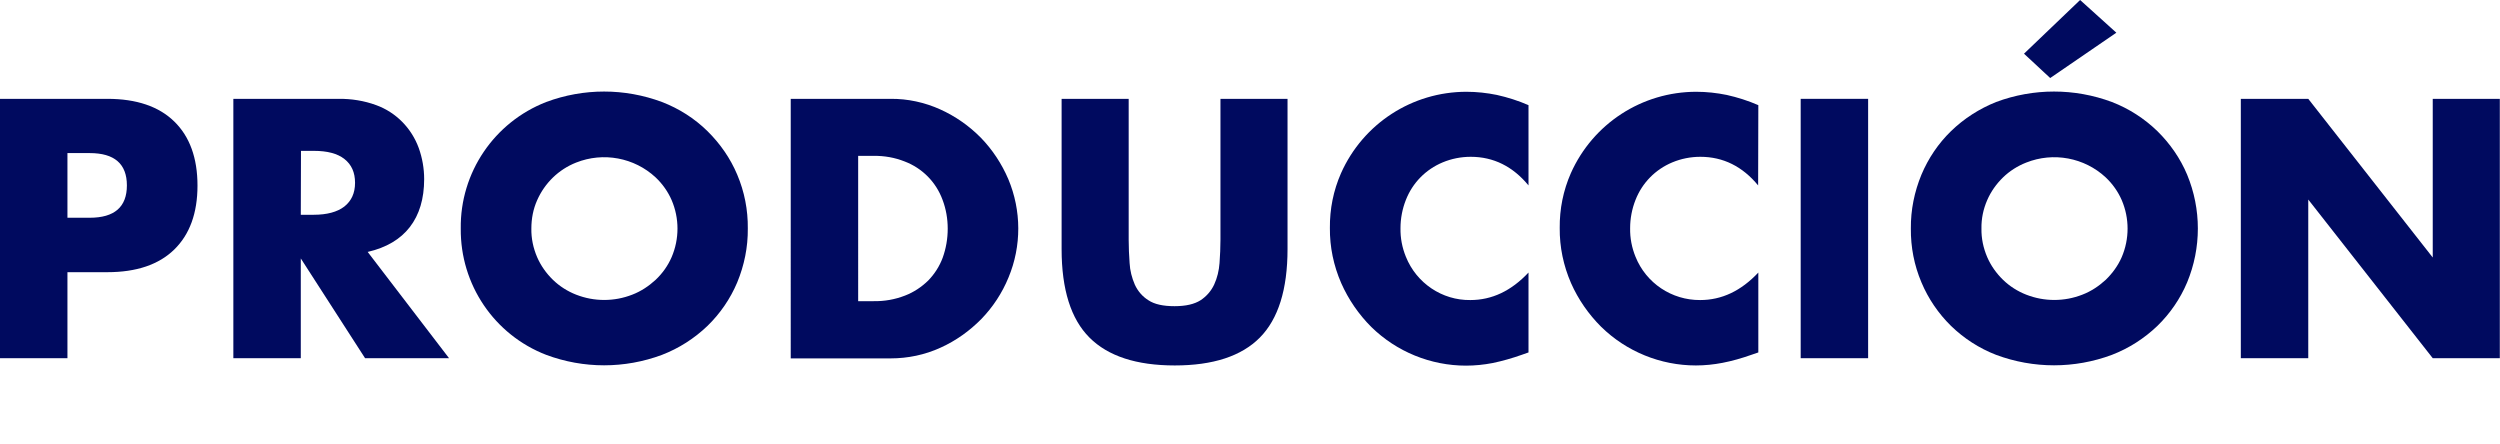 <?xml version="1.0" encoding="utf-8"?>
<!-- Generator: Adobe Illustrator 24.1.1, SVG Export Plug-In . SVG Version: 6.00 Build 0)  -->
<svg version="1.1" id="Capa_1" xmlns="http://www.w3.org/2000/svg" xmlns:xlink="http://www.w3.org/1999/xlink" x="0px" y="0px"
	 viewBox="0 0 1345.6 238.8" style="enable-background:new 0 0 1345.6 238.8;" xml:space="preserve">
<style type="text/css">
	.st0{fill:#000A5F;}
</style>
<g>
	<g id="Capa_2_1_">
		<g id="Capa_1-2">
			<g>
				<path class="st0" d="M36.3,192.8H0V53.2h57.8c15.7,0,27.7,4.1,36,12.2s12.5,19.6,12.5,34.5c0,14.8-4.2,26.3-12.5,34.4
					s-20.3,12.2-36,12.2H36.3V192.8z M36.3,117.2h12c13.3,0,20-5.8,20-17.4s-6.7-17.4-20-17.4h-12L36.3,117.2z"/>
				<path class="st0" d="M241.7,192.8h-45.2l-34.6-53.7v53.7h-36.3V53.2h56.5c6.9-0.1,13.9,1,20.4,3.4c10.7,3.9,19,12.4,22.9,23.1
					c1.9,5.3,2.9,11,2.9,16.7c0,10.6-2.6,19.2-7.7,25.8c-5.1,6.6-12.7,11.1-22.7,13.4L241.7,192.8z M161.9,115.6h6.9
					c7.2,0,12.7-1.5,16.5-4.4c3.8-3,5.8-7.2,5.8-12.8c0-5.6-1.9-9.8-5.7-12.8c-3.8-3-9.3-4.4-16.5-4.4h-6.9L161.9,115.6z"/>
				<path class="st0" d="M248,123c-0.4-30.1,18-57.2,46-68.1c20.1-7.5,42.2-7.5,62.3,0c9.1,3.5,17.5,8.8,24.5,15.7
					c6.8,6.7,12.3,14.6,16,23.4c3.9,9.2,5.8,19,5.7,29c0.1,10-1.9,19.8-5.7,29c-3.7,8.8-9.2,16.8-16,23.4
					c-7.1,6.8-15.4,12.1-24.5,15.6c-20.1,7.5-42.2,7.5-62.3,0C266,180.2,247.7,153.1,248,123z M286,123c-0.1,5.3,1,10.5,3.1,15.4
					c2,4.6,4.9,8.7,8.5,12.2c3.6,3.5,7.9,6.2,12.5,8c9.7,3.8,20.5,3.8,30.2,0c4.7-1.8,8.9-4.6,12.6-8c3.7-3.5,6.6-7.6,8.6-12.2
					c4.2-9.8,4.2-20.9,0-30.7c-2-4.6-5-8.8-8.6-12.2c-11.5-10.7-28.2-13.8-42.8-8c-9.4,3.7-16.9,11-21,20.3
					C287,112.5,286,117.7,286,123z"/>
				<path class="st0" d="M425.6,53.2h53.7c9.2-0.1,18.4,1.9,26.8,5.7c8.2,3.7,15.6,8.9,21.9,15.3c6.2,6.4,11.2,14,14.7,22.2
					c7.1,16.9,7.2,36,0.1,53c-3.4,8.3-8.4,15.9-14.6,22.3c-6.3,6.4-13.7,11.7-21.9,15.4c-8.5,3.9-17.7,5.8-27,5.8h-53.7V53.2z
					 M461.9,162.1h8.3c5.8,0.1,11.5-0.9,16.9-3c4.7-1.8,8.9-4.6,12.5-8.1c3.4-3.5,6.1-7.7,7.8-12.3c1.8-5,2.7-10.3,2.7-15.6
					c0-5.3-0.9-10.6-2.8-15.6c-3.5-9.5-10.9-17-20.4-20.6c-5.3-2.1-11-3.1-16.7-3h-8.3L461.9,162.1z"/>
				<path class="st0" d="M607.5,53.2v75.9c0,4.1,0.2,8.2,0.5,12.5c0.2,4,1.2,7.9,2.8,11.6c1.6,3.5,4.1,6.4,7.3,8.4
					c3.3,2.2,8,3.2,14.1,3.2s10.7-1.1,14-3.2c3.2-2.1,5.7-5,7.3-8.4c1.7-3.7,2.6-7.6,2.9-11.6c0.3-4.3,0.5-8.4,0.5-12.5V53.2h36.1
					v80.9c0,21.7-5,37.6-14.9,47.6s-25.2,15-45.8,15c-20.6,0-35.9-5-45.9-15s-15-25.9-15-47.6V53.2H607.5z"/>
				<path class="st0" d="M822.7,99.8c-8.4-10.2-18.8-15.4-31.1-15.4c-5.2,0-10.3,1-15.1,3c-9.1,3.8-16.2,11-19.8,20.2
					c-1.9,4.8-2.9,10-2.9,15.2c-0.1,5.3,0.9,10.5,2.9,15.4c5.7,14.2,19.5,23.5,34.7,23.3c11.6,0,22-4.9,31.3-14.8v43L819,191
					c-5.1,1.8-10.3,3.3-15.6,4.4c-4.7,0.9-9.5,1.4-14.3,1.4c-19.1,0-37.4-7.5-51-20.8c-6.8-6.8-12.3-14.8-16.2-23.6
					c-4.1-9.4-6.2-19.5-6.1-29.7c-0.1-10.2,1.9-20.2,6-29.5c11.9-26.7,38.3-43.8,67.5-43.8c5.5,0,11,0.6,16.4,1.7
					c5.8,1.3,11.5,3.1,17,5.5L822.7,99.8z"/>
				<path class="st0" d="M946.3,99.8c-8.4-10.2-18.8-15.4-31.1-15.4c-5.2,0-10.3,1-15.1,3c-9.1,3.8-16.2,11-19.8,20.2
					c-1.9,4.8-2.9,10-2.9,15.2c-0.1,5.3,0.9,10.5,2.9,15.4c5.7,14.2,19.5,23.4,34.8,23.3c11.6,0,22-4.9,31.3-14.8v43l-3.8,1.3
					c-5.1,1.8-10.3,3.3-15.5,4.3c-4.7,0.9-9.5,1.4-14.3,1.4c-19.1,0-37.4-7.5-51-20.8c-6.8-6.8-12.3-14.7-16.2-23.5
					c-4.1-9.4-6.2-19.5-6.1-29.7c-0.1-10.2,1.9-20.2,6-29.5c11.9-26.7,38.3-43.8,67.5-43.8c5.5,0,11,0.6,16.4,1.7
					c5.8,1.3,11.5,3.1,17,5.5L946.3,99.8z"/>
				<path class="st0" d="M1005.5,53.2v139.6h-36.3V53.2H1005.5z"/>
				<path class="st0" d="M1028.5,123c-0.1-10,1.9-19.8,5.7-29c3.7-8.8,9.1-16.8,15.9-23.4c7-6.8,15.3-12.1,24.3-15.7
					c20.1-7.5,42.2-7.5,62.3,0c9.1,3.5,17.5,8.9,24.5,15.7c6.8,6.7,12.3,14.6,16,23.4c7.7,18.6,7.7,39.4,0,58
					c-3.7,8.8-9.2,16.8-16,23.4c-7.1,6.8-15.4,12.1-24.5,15.6c-20.1,7.5-42.2,7.5-62.3,0c-9.1-3.5-17.4-8.9-24.3-15.6
					c-6.8-6.7-12.2-14.6-15.9-23.4C1030.3,142.8,1028.4,133,1028.5,123z M1066.5,123c-0.1,5.3,1,10.5,3.1,15.4
					c2,4.6,4.9,8.7,8.5,12.2c3.6,3.5,7.9,6.2,12.5,8c9.7,3.8,20.5,3.8,30.2,0c4.7-1.8,8.9-4.6,12.6-8c3.6-3.5,6.6-7.6,8.6-12.2
					c4.2-9.8,4.2-20.9,0-30.7c-2-4.6-5-8.8-8.6-12.2c-11.5-10.7-28.2-13.8-42.8-8c-4.6,1.8-8.9,4.5-12.5,8
					c-3.6,3.5-6.5,7.6-8.5,12.2C1067.5,112.5,1066.4,117.7,1066.5,123L1066.5,123z M1139.1,17.6L1103.5,42l-14.1-13.1L1119.6,0
					L1139.1,17.6z"/>
				<path class="st0" d="M1206.1,192.8V53.2h36.3l67,85.4V53.2h36.1v139.6h-36.1l-67-85.4v85.4H1206.1z"/>
			</g>
		</g>
	</g>
</g>
</svg>
